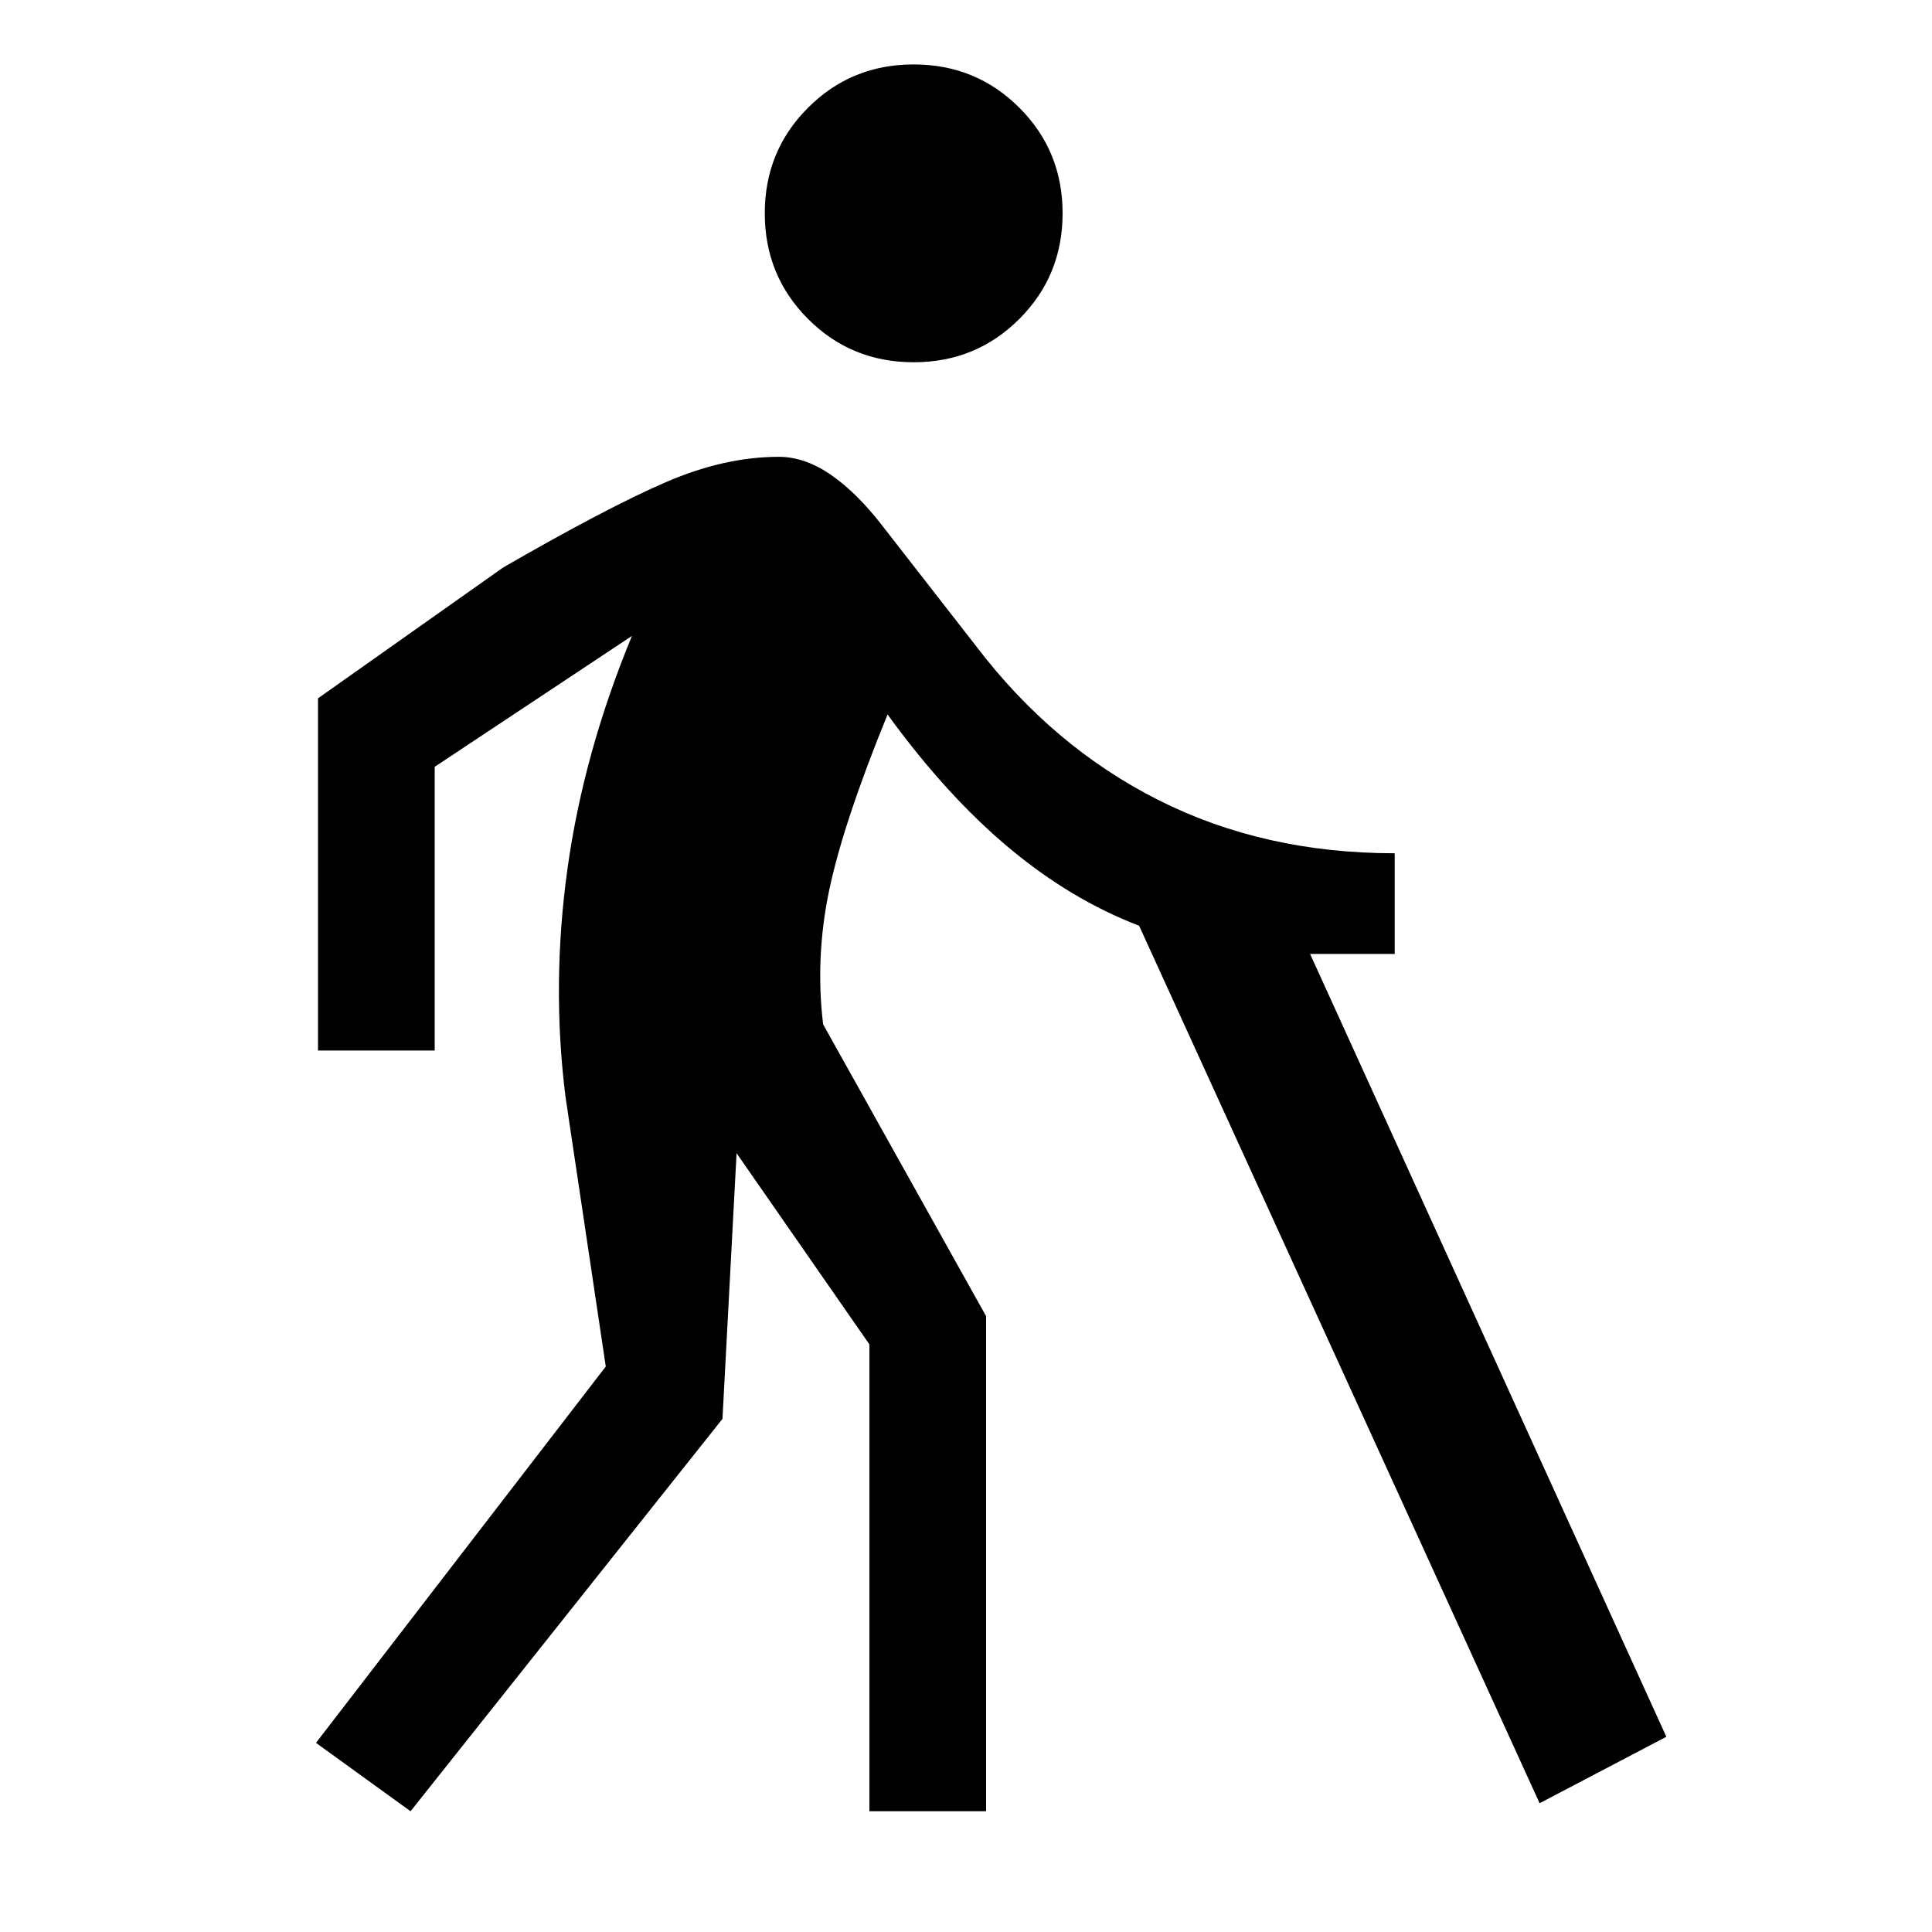 <svg xmlns="http://www.w3.org/2000/svg" height="20" width="20"><path d="M9.458 3.75q-.646 0-1.093-.448-.448-.448-.448-1.094 0-.646.448-1.093.447-.448 1.093-.448.646 0 1.094.448.448.447.448 1.093 0 .646-.448 1.094-.448.448-1.094.448ZM9 18.75v-4.833l-1.375-1.979-.146 2.75L4.25 18.75l-.979-.708 3-3.896-.417-2.792q-.146-1.166.021-2.364.167-1.198.667-2.407L4.5 7.938v2.937H3.292V7.229l1.916-1.354q1.084-.625 1.688-.885.604-.261 1.166-.261.271 0 .542.188.271.187.542.541l.958 1.23q.792 1.041 1.886 1.593 1.093.552 2.448.552v1.042h-.876l3.688 8.104-1.312.688-4.146-9.084q-.709-.271-1.354-.812-.646-.542-1.25-1.375-.459 1.125-.605 1.823-.145.698-.062 1.385l1.687 3.021v5.125Z"/></svg>